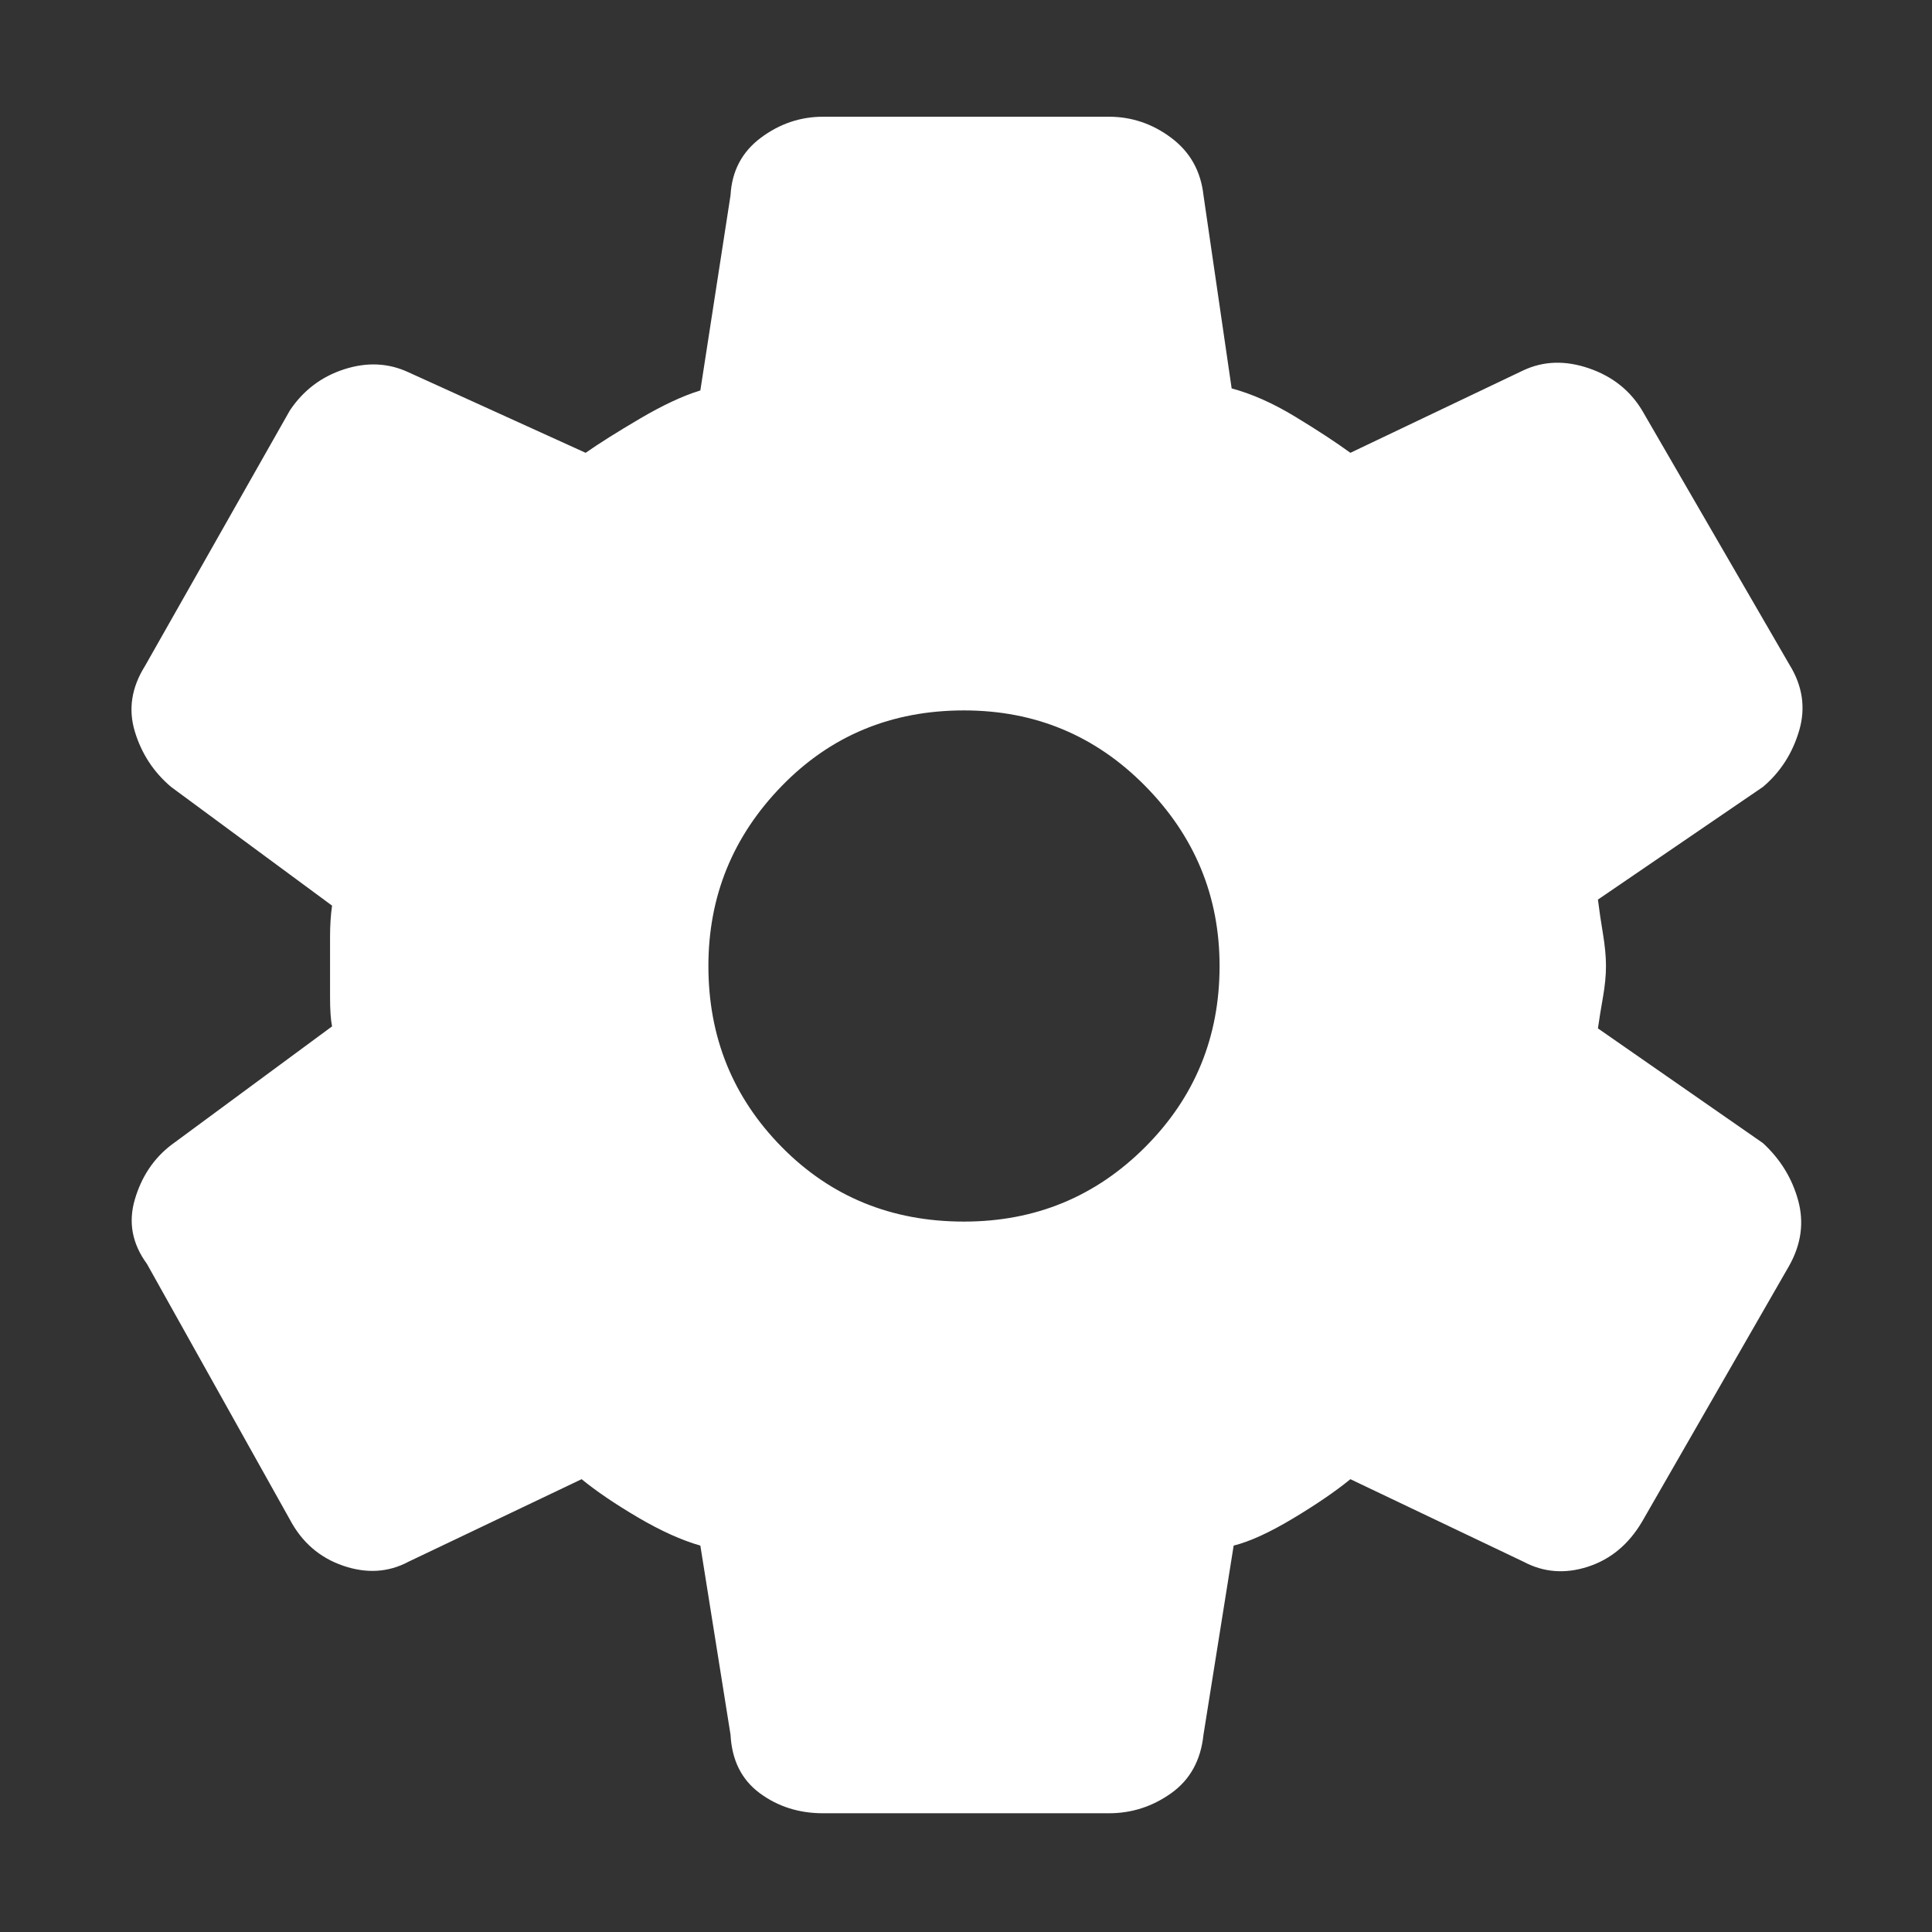 <svg xmlns="http://www.w3.org/2000/svg" height="48" fill="white" viewBox="0 96 960 960" width="48"><rect x="0" y="96" width="960" height="960" fill="#333333" stroke="none"/><path d="M551 997H409q-18 0-31.5-10T363 958l-15-94q-14-4-31-14t-28-19l-86 41q-15 8-32.5 2T144 851L73 724q-11-15-6-32t18-27l80-59q-1-5-1-14.5v-30q0-8.5 1-15.5l-80-59q-13-11-18-27.5t5-32.5l72-127q10-15 27-20.5t32 1.5l88 40q10-7 27-17t30-14l15-97q1-18 15-28.5t31-10.5h142q17 0 31 10.5t16 28.5l14 96q15 4 31.5 14t27.5 18l86-41q15-7 32.5-1t26.5 21l73 126q10 16 5 33t-18 28l-82 56q1 8 2.5 17t1.5 16q0 7-1.5 15.5T794 607l82 57q13 12 17.5 28.5T889 725l-73 127q-10 17-27 22.5t-32-2.5l-86-41q-11 9-28.5 19.5T613 864l-15 94q-2 19-16 29t-31 10Zm-72-294q53 0 90-37t37-90q0-52-37-89.5T479 449q-54 0-90.5 37.5T352 576q0 53 36.5 90t90.5 37Z"/></svg>